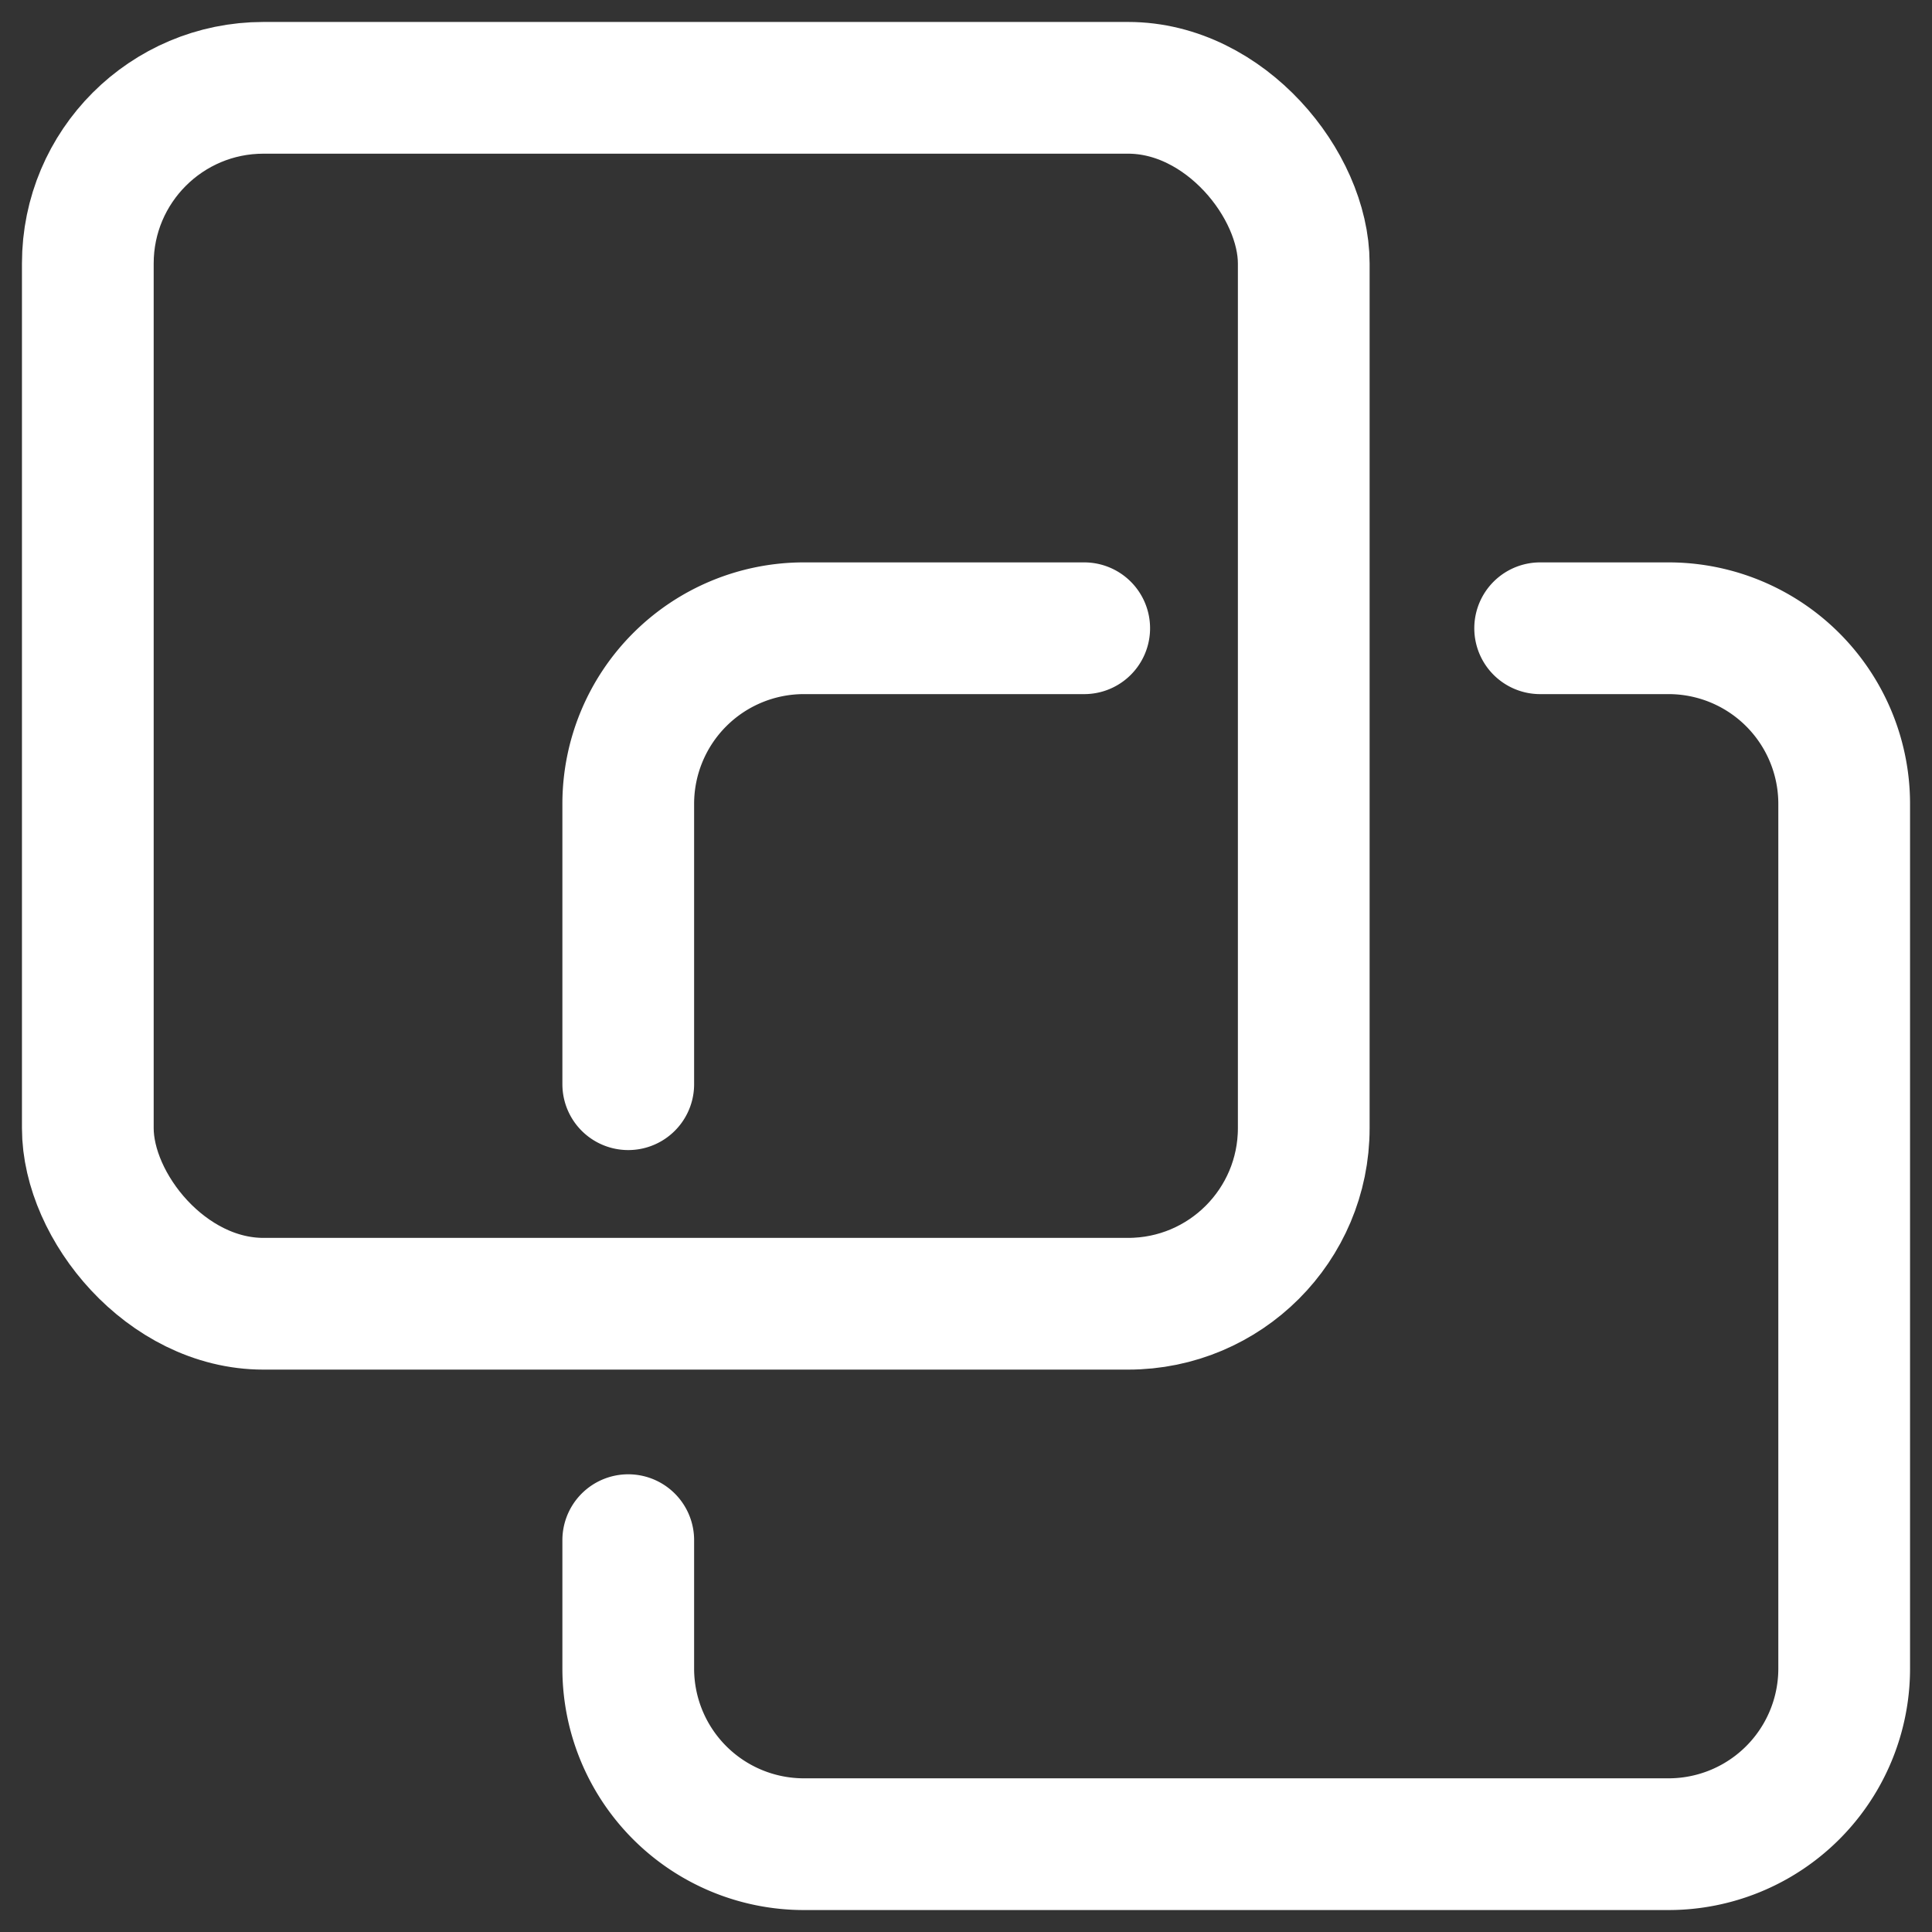 <svg xmlns="http://www.w3.org/2000/svg" width="22" height="22" fill="none" viewBox="0 0 22 22">
  <rect x="0" y="0" width="22" height="22" fill="#333333" stroke="none"/>
  <rect width="13.846" height="13.846" x="1" y="1" stroke="#fff" stroke-width="1.5" rx="2"/>
  <path stroke="#fff" stroke-linecap="round" stroke-width="1.5" d="M17.538 7.154H19a2 2 0 0 1 2 2V19a2 2 0 0 1-2 2H9.154a2 2 0 0 1-2-2v-1.462m5.192-10.384H9.154a2 2 0 0 0-2 2v3.192"/>
</svg>

